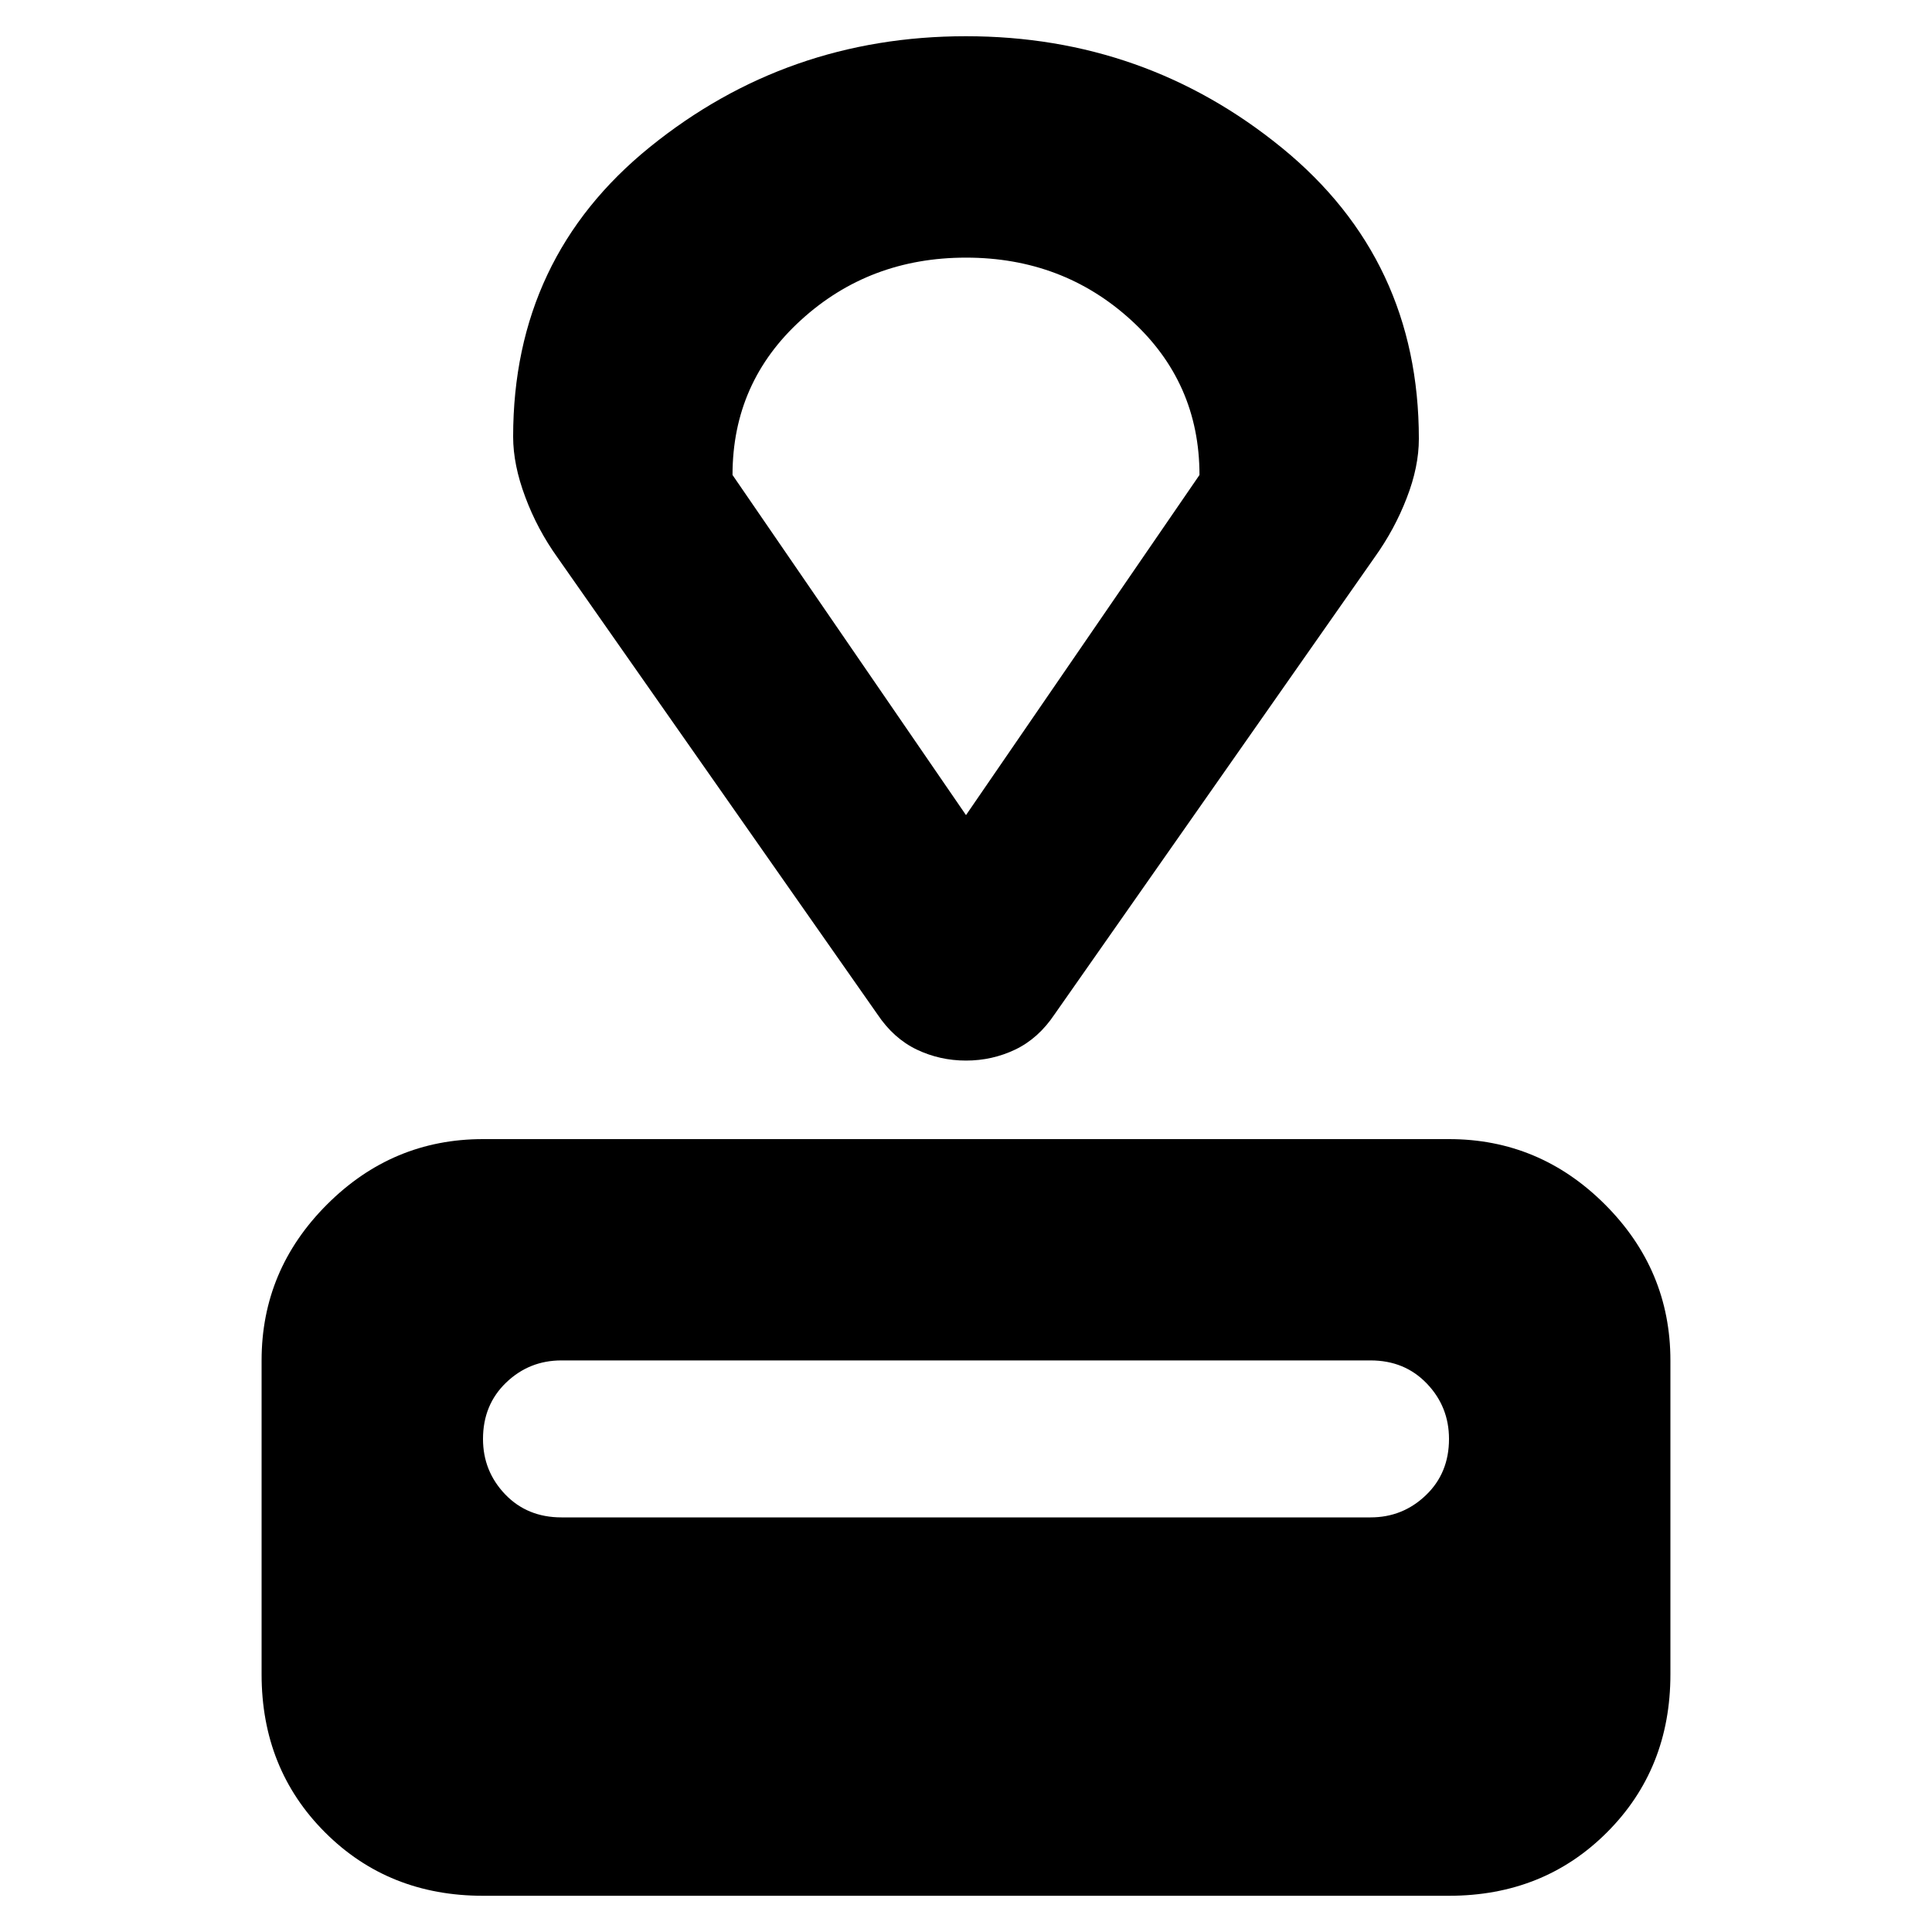 <svg xmlns="http://www.w3.org/2000/svg" height="20" width="20"><path d="M15 19.625H5q-.979 0-1.635-.656-.657-.657-.657-1.636v-3.25q0-.937.677-1.614T5 11.792h10q.938 0 1.615.677t.677 1.614v3.25q0 .979-.657 1.636-.656.656-1.635.656Zm-.812-3.917q.333 0 .572-.229.24-.229.24-.583 0-.334-.229-.573-.229-.24-.583-.24H5.812q-.333 0-.572.229-.24.23-.24.584 0 .333.229.573.229.239.583.239Zm.041-9.937L10.917 10.5q-.167.25-.407.365-.239.114-.51.114t-.51-.114q-.24-.115-.407-.365L5.771 5.771q-.209-.292-.333-.625-.126-.334-.126-.625 0-1.854 1.417-3T10 .375q1.854 0 3.271 1.156 1.417 1.157 1.417 3.011 0 .291-.126.614-.124.323-.333.615ZM10 8.438l2.417-3.521q0-.959-.709-1.604Q11 2.667 10 2.667t-1.708.646q-.709.645-.709 1.604Zm0 0Z"/></svg>